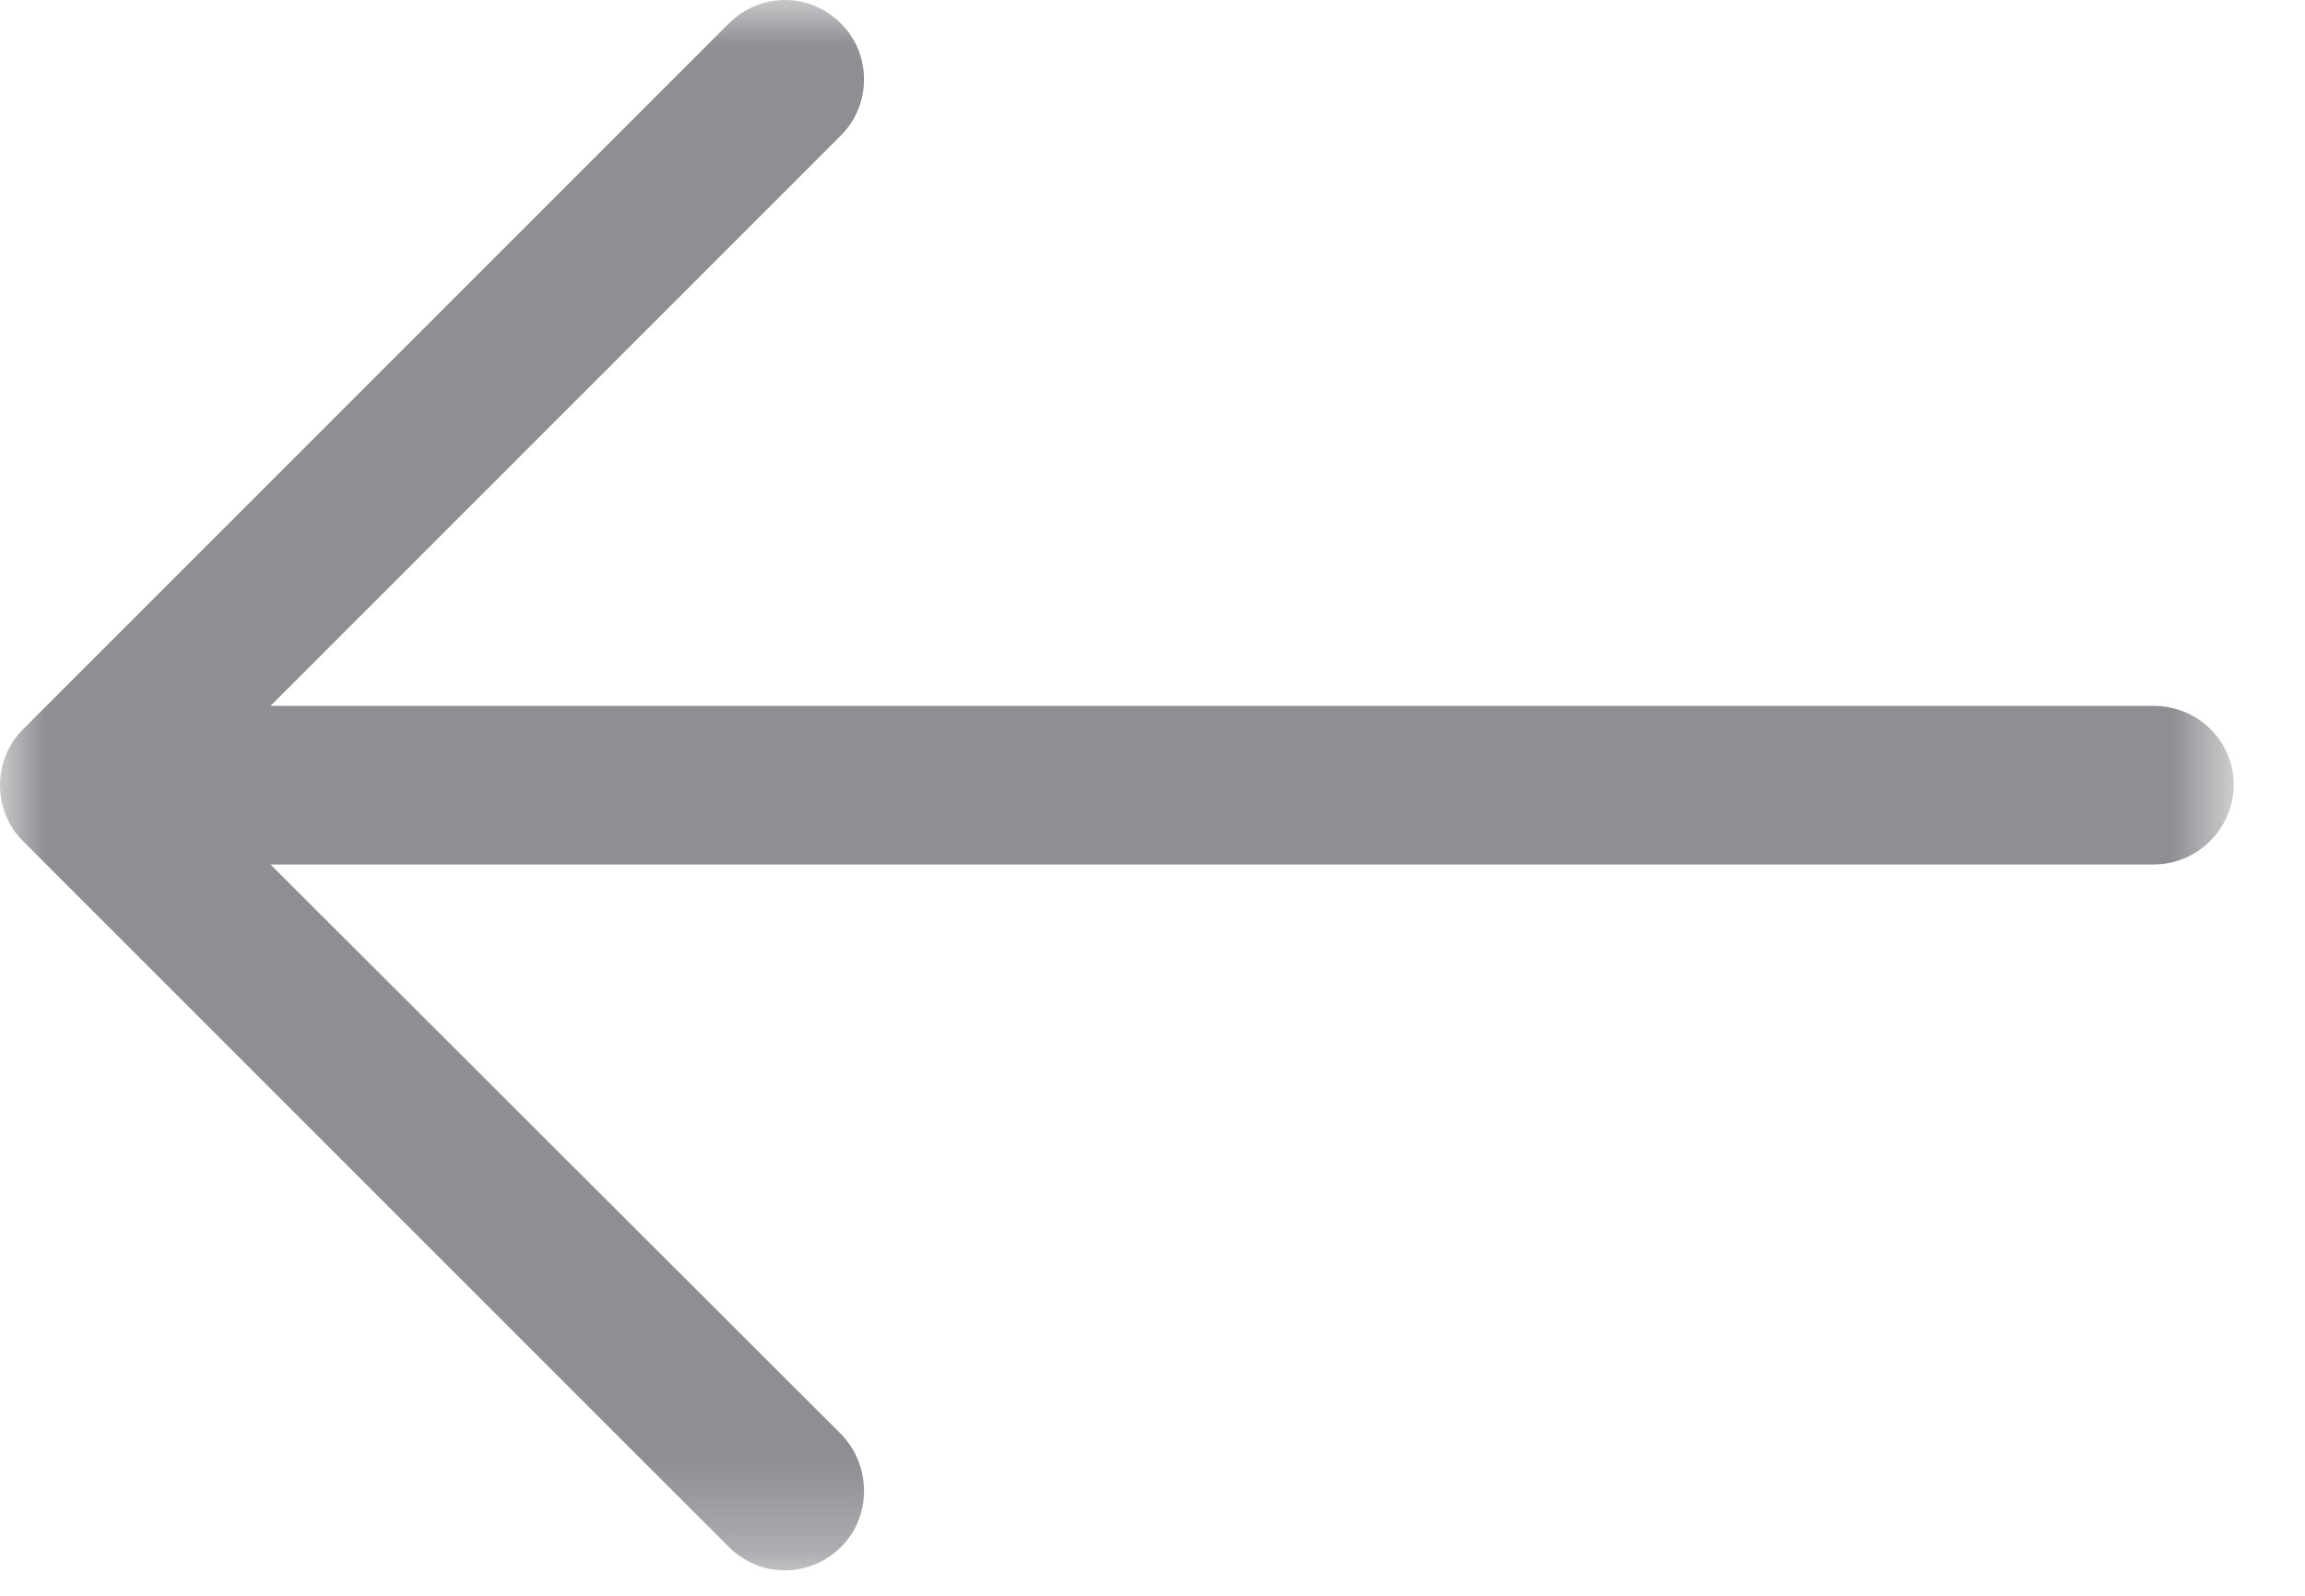 <svg width="26" height="18" viewBox="0 0 26 18" fill="none" xmlns="http://www.w3.org/2000/svg">
<mask id="mask0" mask-type="alpha" maskUnits="userSpaceOnUse" x="0" y="0" width="26" height="18">
<path fill-rule="evenodd" clip-rule="evenodd" d="M0 0.001H25.196V17.713H0V0.001Z" fill="white"/>
</mask>
<g mask="url(#mask0)">
<path fill-rule="evenodd" clip-rule="evenodd" d="M8.219 0.267C8.574 -0.089 9.133 -0.089 9.488 0.267C9.832 0.611 9.832 1.181 9.488 1.525L3.051 7.962H24.293C24.789 7.962 25.196 8.357 25.196 8.849C25.196 9.345 24.789 9.751 24.293 9.751H3.051L9.488 16.177C9.832 16.532 9.832 17.107 9.488 17.447C9.133 17.802 8.574 17.802 8.219 17.447L0.258 9.486C-0.086 9.142 -0.086 8.572 0.258 8.228L8.219 0.267Z" fill="#8E8E93"/>
</g>
</svg>
